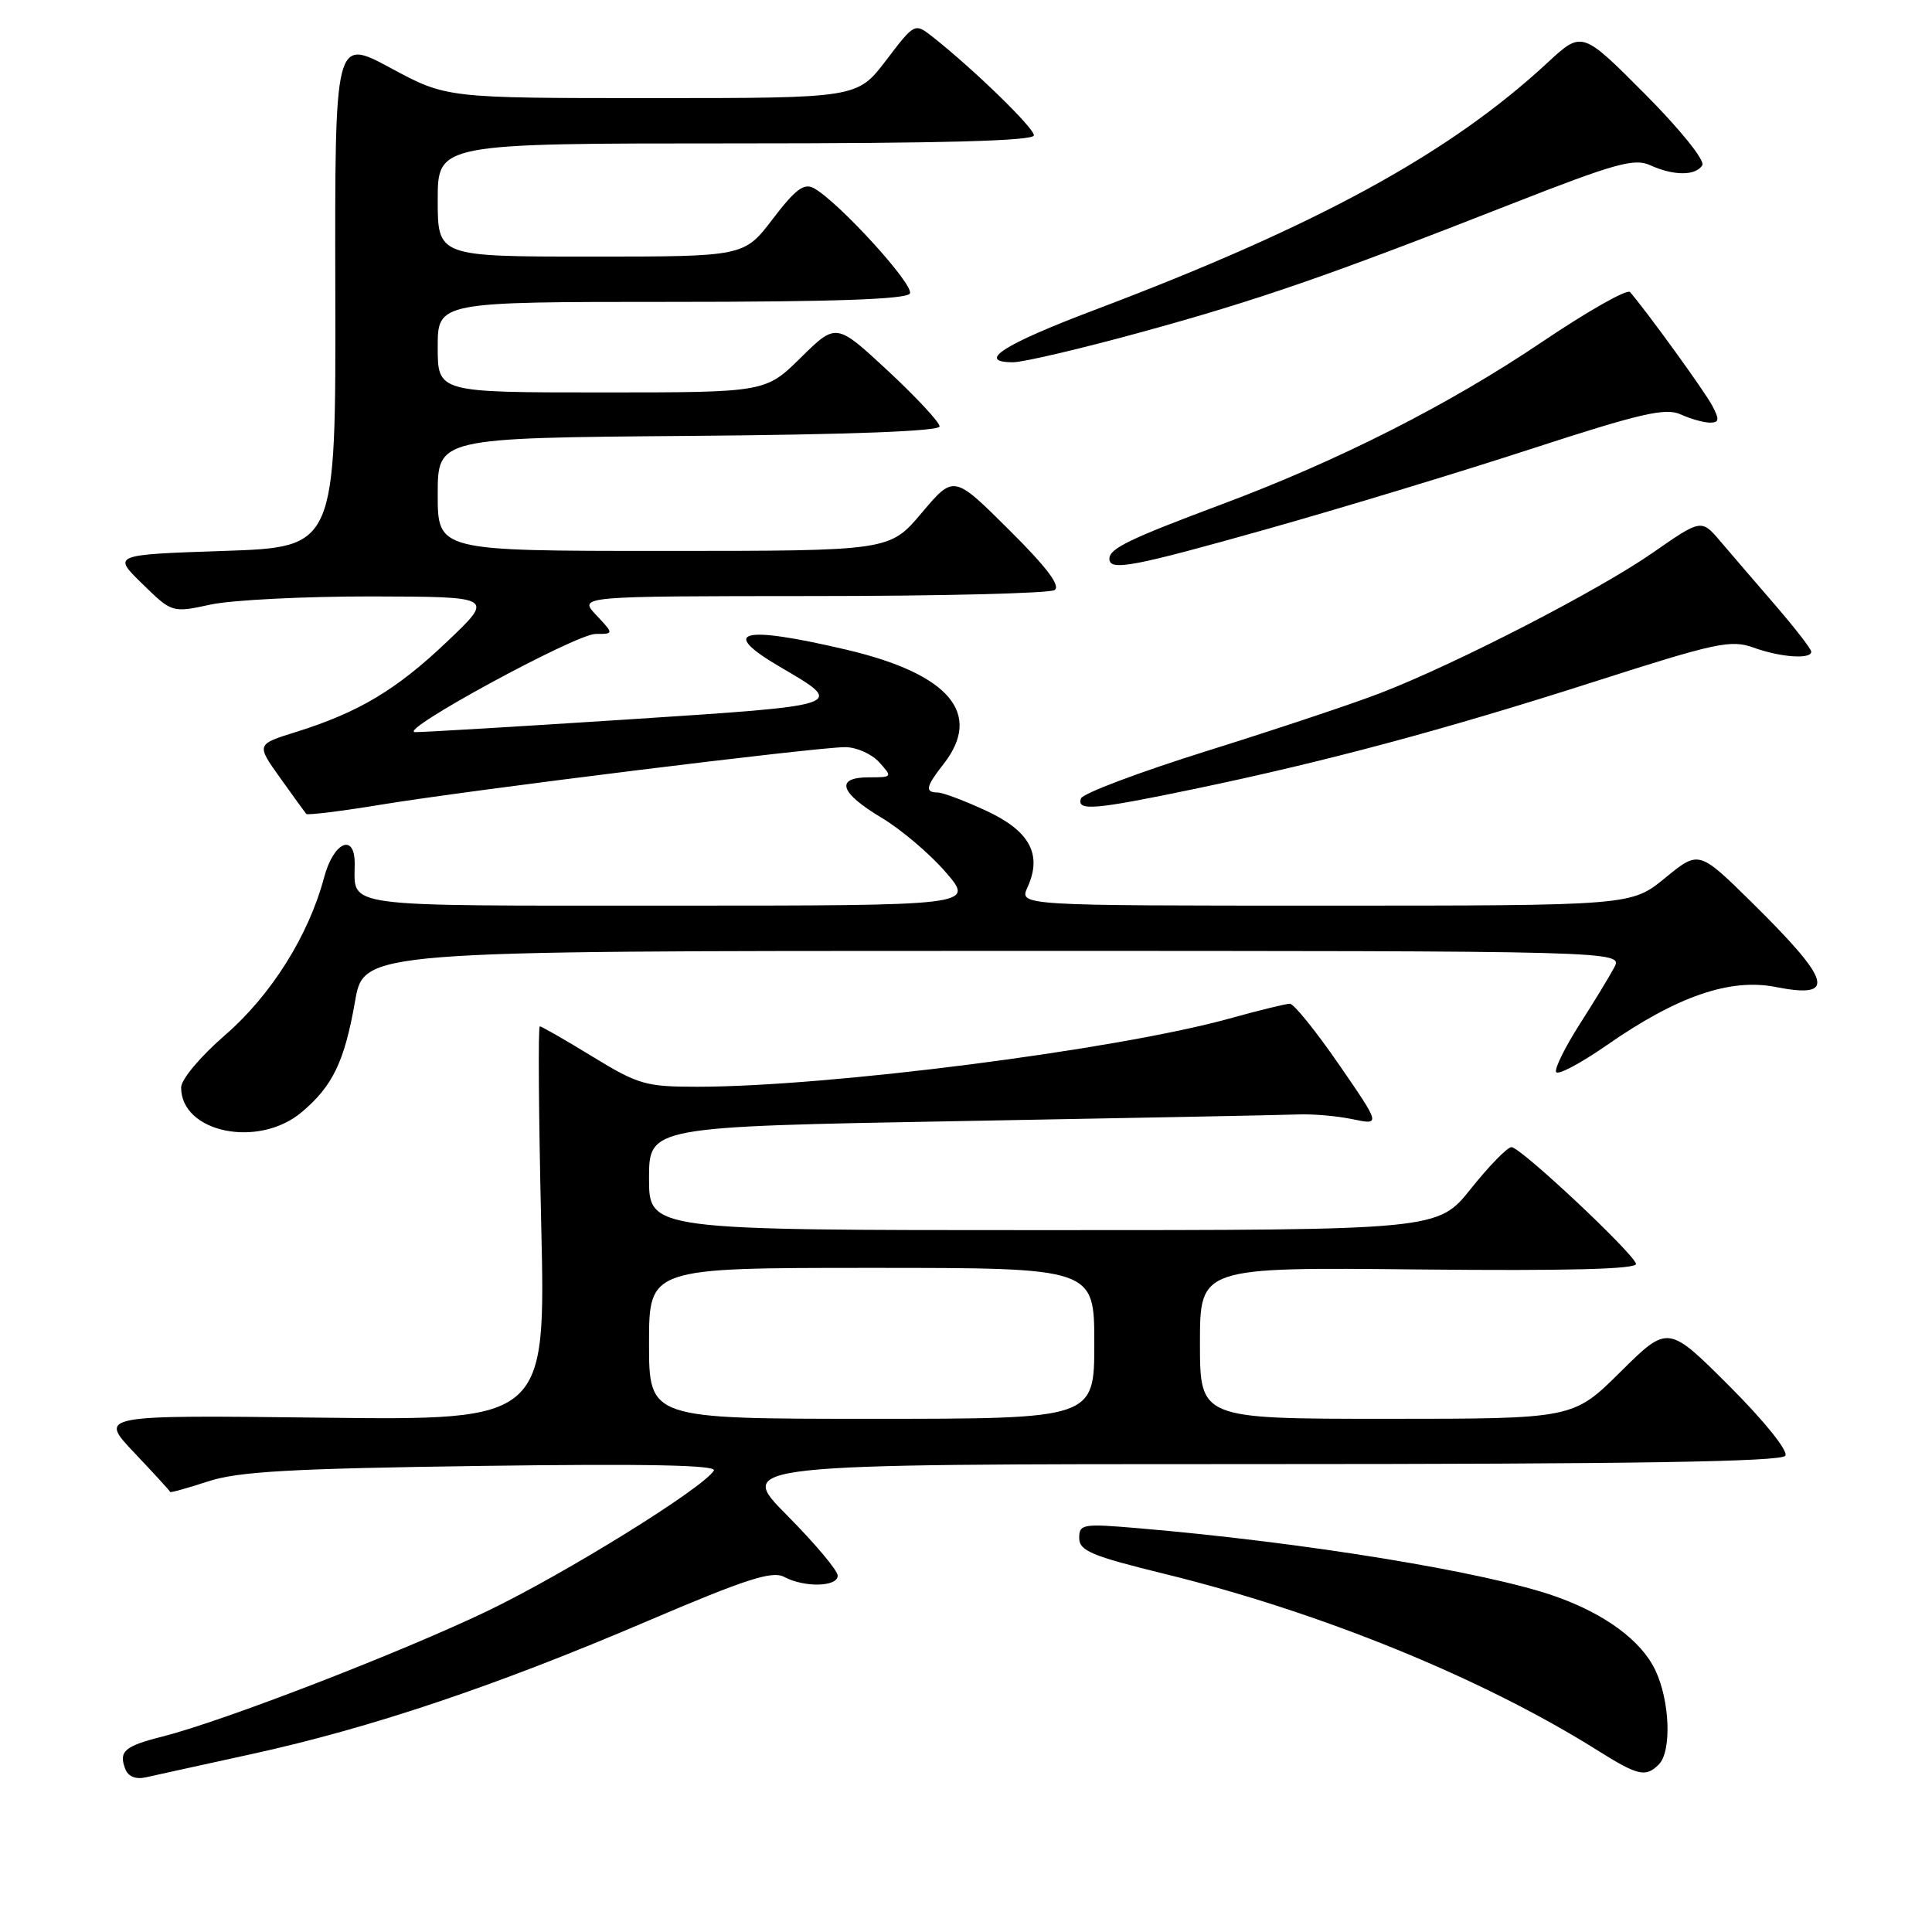 <?xml version="1.0" encoding="UTF-8" standalone="no"?>
<!DOCTYPE svg PUBLIC "-//W3C//DTD SVG 1.1//EN" "http://www.w3.org/Graphics/SVG/1.1/DTD/svg11.dtd" >
<svg xmlns="http://www.w3.org/2000/svg" xmlns:xlink="http://www.w3.org/1999/xlink" version="1.1" viewBox="0 0 256 256">
 <g >
 <path fill="currentColor"
d=" M 33.50 232.39 C 49.16 228.95 65.68 223.40 85.72 214.83 C 98.86 209.22 102.32 208.10 103.91 208.95 C 106.59 210.38 111.00 210.28 111.00 208.78 C 111.00 208.10 107.97 204.50 104.28 200.78 C 97.55 194.00 97.55 194.00 166.72 194.00 C 216.44 194.00 236.08 193.69 236.57 192.89 C 236.96 192.25 233.80 188.31 229.14 183.65 C 221.02 175.54 221.02 175.54 214.73 181.77 C 208.45 188.00 208.45 188.00 183.72 188.00 C 159.00 188.00 159.00 188.00 159.00 177.96 C 159.00 167.91 159.00 167.91 188.03 168.21 C 207.80 168.41 216.96 168.17 216.78 167.46 C 216.38 165.98 201.47 152.00 200.28 152.00 C 199.74 152.00 197.32 154.48 194.91 157.50 C 190.52 163.00 190.52 163.00 138.26 163.00 C 86.00 163.00 86.00 163.00 86.00 156.15 C 86.00 149.29 86.00 149.29 127.25 148.55 C 149.94 148.14 170.07 147.75 172.00 147.67 C 173.93 147.59 177.18 147.87 179.22 148.30 C 182.95 149.08 182.95 149.08 177.41 141.04 C 174.36 136.62 171.44 133.00 170.92 133.00 C 170.40 133.00 166.80 133.88 162.91 134.96 C 147.90 139.12 109.80 144.00 92.36 144.00 C 85.57 144.00 84.56 143.71 78.50 140.00 C 74.91 137.80 71.77 136.00 71.53 136.00 C 71.29 136.00 71.38 147.75 71.71 162.10 C 72.32 188.20 72.32 188.20 42.69 187.85 C 13.07 187.50 13.07 187.50 17.78 192.48 C 20.38 195.22 22.52 197.56 22.55 197.69 C 22.57 197.82 24.82 197.19 27.55 196.30 C 31.56 194.98 38.47 194.59 63.87 194.24 C 85.72 193.94 95.04 194.13 94.59 194.86 C 93.13 197.22 74.87 208.53 64.54 213.49 C 53.04 219.00 29.52 228.08 21.57 230.09 C 16.49 231.37 15.70 232.05 16.60 234.40 C 16.99 235.41 17.99 235.81 19.35 235.50 C 20.53 235.24 26.90 233.83 33.50 232.39 Z  M 219.80 233.80 C 221.52 232.08 221.28 225.39 219.34 221.31 C 217.49 217.40 212.67 213.84 206.08 211.52 C 196.89 208.29 172.74 204.35 150.75 202.49 C 143.48 201.87 143.00 201.95 143.00 203.80 C 143.00 205.48 144.65 206.18 154.25 208.53 C 174.95 213.60 196.37 222.33 211.61 231.89 C 217.05 235.31 218.06 235.54 219.80 233.80 Z  M 39.96 147.38 C 44.09 143.91 45.65 140.66 47.05 132.66 C 48.21 126.00 48.21 126.00 131.64 126.00 C 215.07 126.00 215.07 126.00 213.88 128.22 C 213.23 129.44 211.16 132.84 209.28 135.77 C 207.41 138.71 206.01 141.52 206.18 142.03 C 206.36 142.54 209.38 140.94 212.91 138.49 C 222.22 132.01 229.24 129.59 235.28 130.78 C 243.40 132.38 242.74 130.05 232.13 119.58 C 225.11 112.67 225.11 112.67 220.64 116.33 C 216.16 120.00 216.16 120.00 175.60 120.00 C 135.04 120.00 135.04 120.00 136.15 117.57 C 138.13 113.23 136.46 110.12 130.72 107.45 C 127.85 106.11 124.94 105.02 124.25 105.01 C 122.52 105.00 122.68 104.23 125.00 101.27 C 130.27 94.57 125.81 89.30 112.16 86.09 C 98.23 82.82 95.21 83.59 103.33 88.35 C 112.13 93.50 112.33 93.43 83.20 95.33 C 68.52 96.28 55.83 97.04 55.00 97.01 C 52.53 96.92 76.29 84.01 78.92 84.00 C 81.35 84.00 81.35 84.00 79.00 81.50 C 76.65 79.00 76.65 79.00 107.58 78.98 C 124.58 78.98 139.05 78.62 139.73 78.19 C 140.58 77.65 138.70 75.16 133.67 70.17 C 126.38 62.92 126.38 62.92 122.13 67.96 C 117.88 73.00 117.88 73.00 87.94 73.00 C 58.00 73.00 58.00 73.00 58.00 65.51 C 58.00 58.03 58.00 58.03 91.25 57.76 C 112.57 57.59 124.50 57.14 124.50 56.50 C 124.50 55.95 121.42 52.64 117.65 49.13 C 110.80 42.77 110.80 42.77 106.12 47.38 C 101.43 52.00 101.43 52.00 79.72 52.00 C 58.00 52.00 58.00 52.00 58.00 46.00 C 58.00 40.00 58.00 40.00 88.94 40.00 C 110.35 40.00 120.09 39.66 120.56 38.90 C 121.23 37.83 111.14 26.76 107.85 24.94 C 106.54 24.22 105.40 25.07 102.39 29.02 C 98.59 34.00 98.59 34.00 78.29 34.00 C 58.00 34.00 58.00 34.00 58.00 26.50 C 58.00 19.00 58.00 19.00 97.50 19.00 C 124.97 19.00 137.00 18.67 137.00 17.93 C 137.00 16.93 128.95 9.11 123.56 4.87 C 121.20 3.02 121.20 3.02 117.40 8.01 C 113.59 13.00 113.59 13.00 86.37 13.00 C 59.15 13.00 59.15 13.00 51.76 9.01 C 44.36 5.02 44.36 5.02 44.43 38.76 C 44.50 72.50 44.50 72.50 29.70 73.00 C 14.90 73.50 14.90 73.50 18.85 77.35 C 22.80 81.21 22.80 81.21 27.95 80.10 C 30.78 79.50 40.39 79.02 49.30 79.03 C 65.50 79.07 65.50 79.07 59.24 85.02 C 52.51 91.42 47.55 94.38 39.23 96.99 C 33.95 98.63 33.95 98.63 37.12 103.07 C 38.86 105.51 40.42 107.66 40.58 107.85 C 40.74 108.04 45.29 107.48 50.68 106.59 C 62.49 104.66 108.19 99.00 111.99 99.00 C 113.48 99.00 115.50 99.90 116.50 101.00 C 118.27 102.96 118.25 103.00 115.15 103.00 C 110.63 103.00 111.24 105.02 116.77 108.33 C 119.37 109.88 123.22 113.14 125.32 115.58 C 129.14 120.00 129.14 120.00 88.68 120.00 C 44.57 120.00 47.00 120.33 47.00 114.42 C 47.00 110.31 44.19 111.58 42.95 116.25 C 40.90 123.95 35.94 131.85 29.84 137.14 C 26.54 140.00 24.00 143.03 24.00 144.10 C 24.00 150.08 34.24 152.19 39.96 147.38 Z  M 158.22 104.55 C 175.61 100.93 191.39 96.70 211.28 90.32 C 227.39 85.15 229.36 84.73 232.35 85.81 C 235.91 87.10 240.00 87.39 240.00 86.36 C 240.00 86.00 237.86 83.24 235.25 80.21 C 232.64 77.19 229.36 73.37 227.97 71.74 C 225.44 68.76 225.44 68.76 218.97 73.26 C 211.84 78.22 193.15 87.86 183.00 91.80 C 179.43 93.19 169.11 96.63 160.07 99.46 C 151.03 102.29 143.45 105.14 143.23 105.80 C 142.67 107.50 144.94 107.31 158.22 104.55 Z  M 168.01 70.07 C 177.63 67.36 193.33 62.60 202.90 59.48 C 217.42 54.75 220.70 54.00 222.70 54.91 C 224.02 55.51 225.76 56.00 226.58 56.00 C 227.81 56.00 227.86 55.61 226.88 53.75 C 225.89 51.87 218.32 41.41 215.99 38.70 C 215.61 38.26 210.40 41.22 204.40 45.26 C 192.02 53.62 177.40 61.03 161.85 66.84 C 149.64 71.41 147.00 72.68 147.00 74.04 C 147.00 75.71 150.06 75.13 168.01 70.07 Z  M 151.09 44.05 C 166.73 39.76 175.97 36.56 200.36 26.99 C 213.96 21.66 216.56 20.93 218.65 21.89 C 221.77 23.31 224.69 23.31 225.56 21.90 C 225.95 21.27 222.66 17.18 217.94 12.43 C 209.62 4.08 209.62 4.08 205.06 8.30 C 192.05 20.36 174.53 29.92 145.04 41.07 C 132.95 45.64 129.27 48.00 134.25 48.00 C 135.58 48.00 143.16 46.22 151.09 44.05 Z  M 86.00 178.00 C 86.00 168.00 86.00 168.00 115.50 168.00 C 145.00 168.00 145.00 168.00 145.00 178.00 C 145.00 188.00 145.00 188.00 115.50 188.00 C 86.00 188.00 86.00 188.00 86.00 178.00 Z "/>
</g>
</svg>